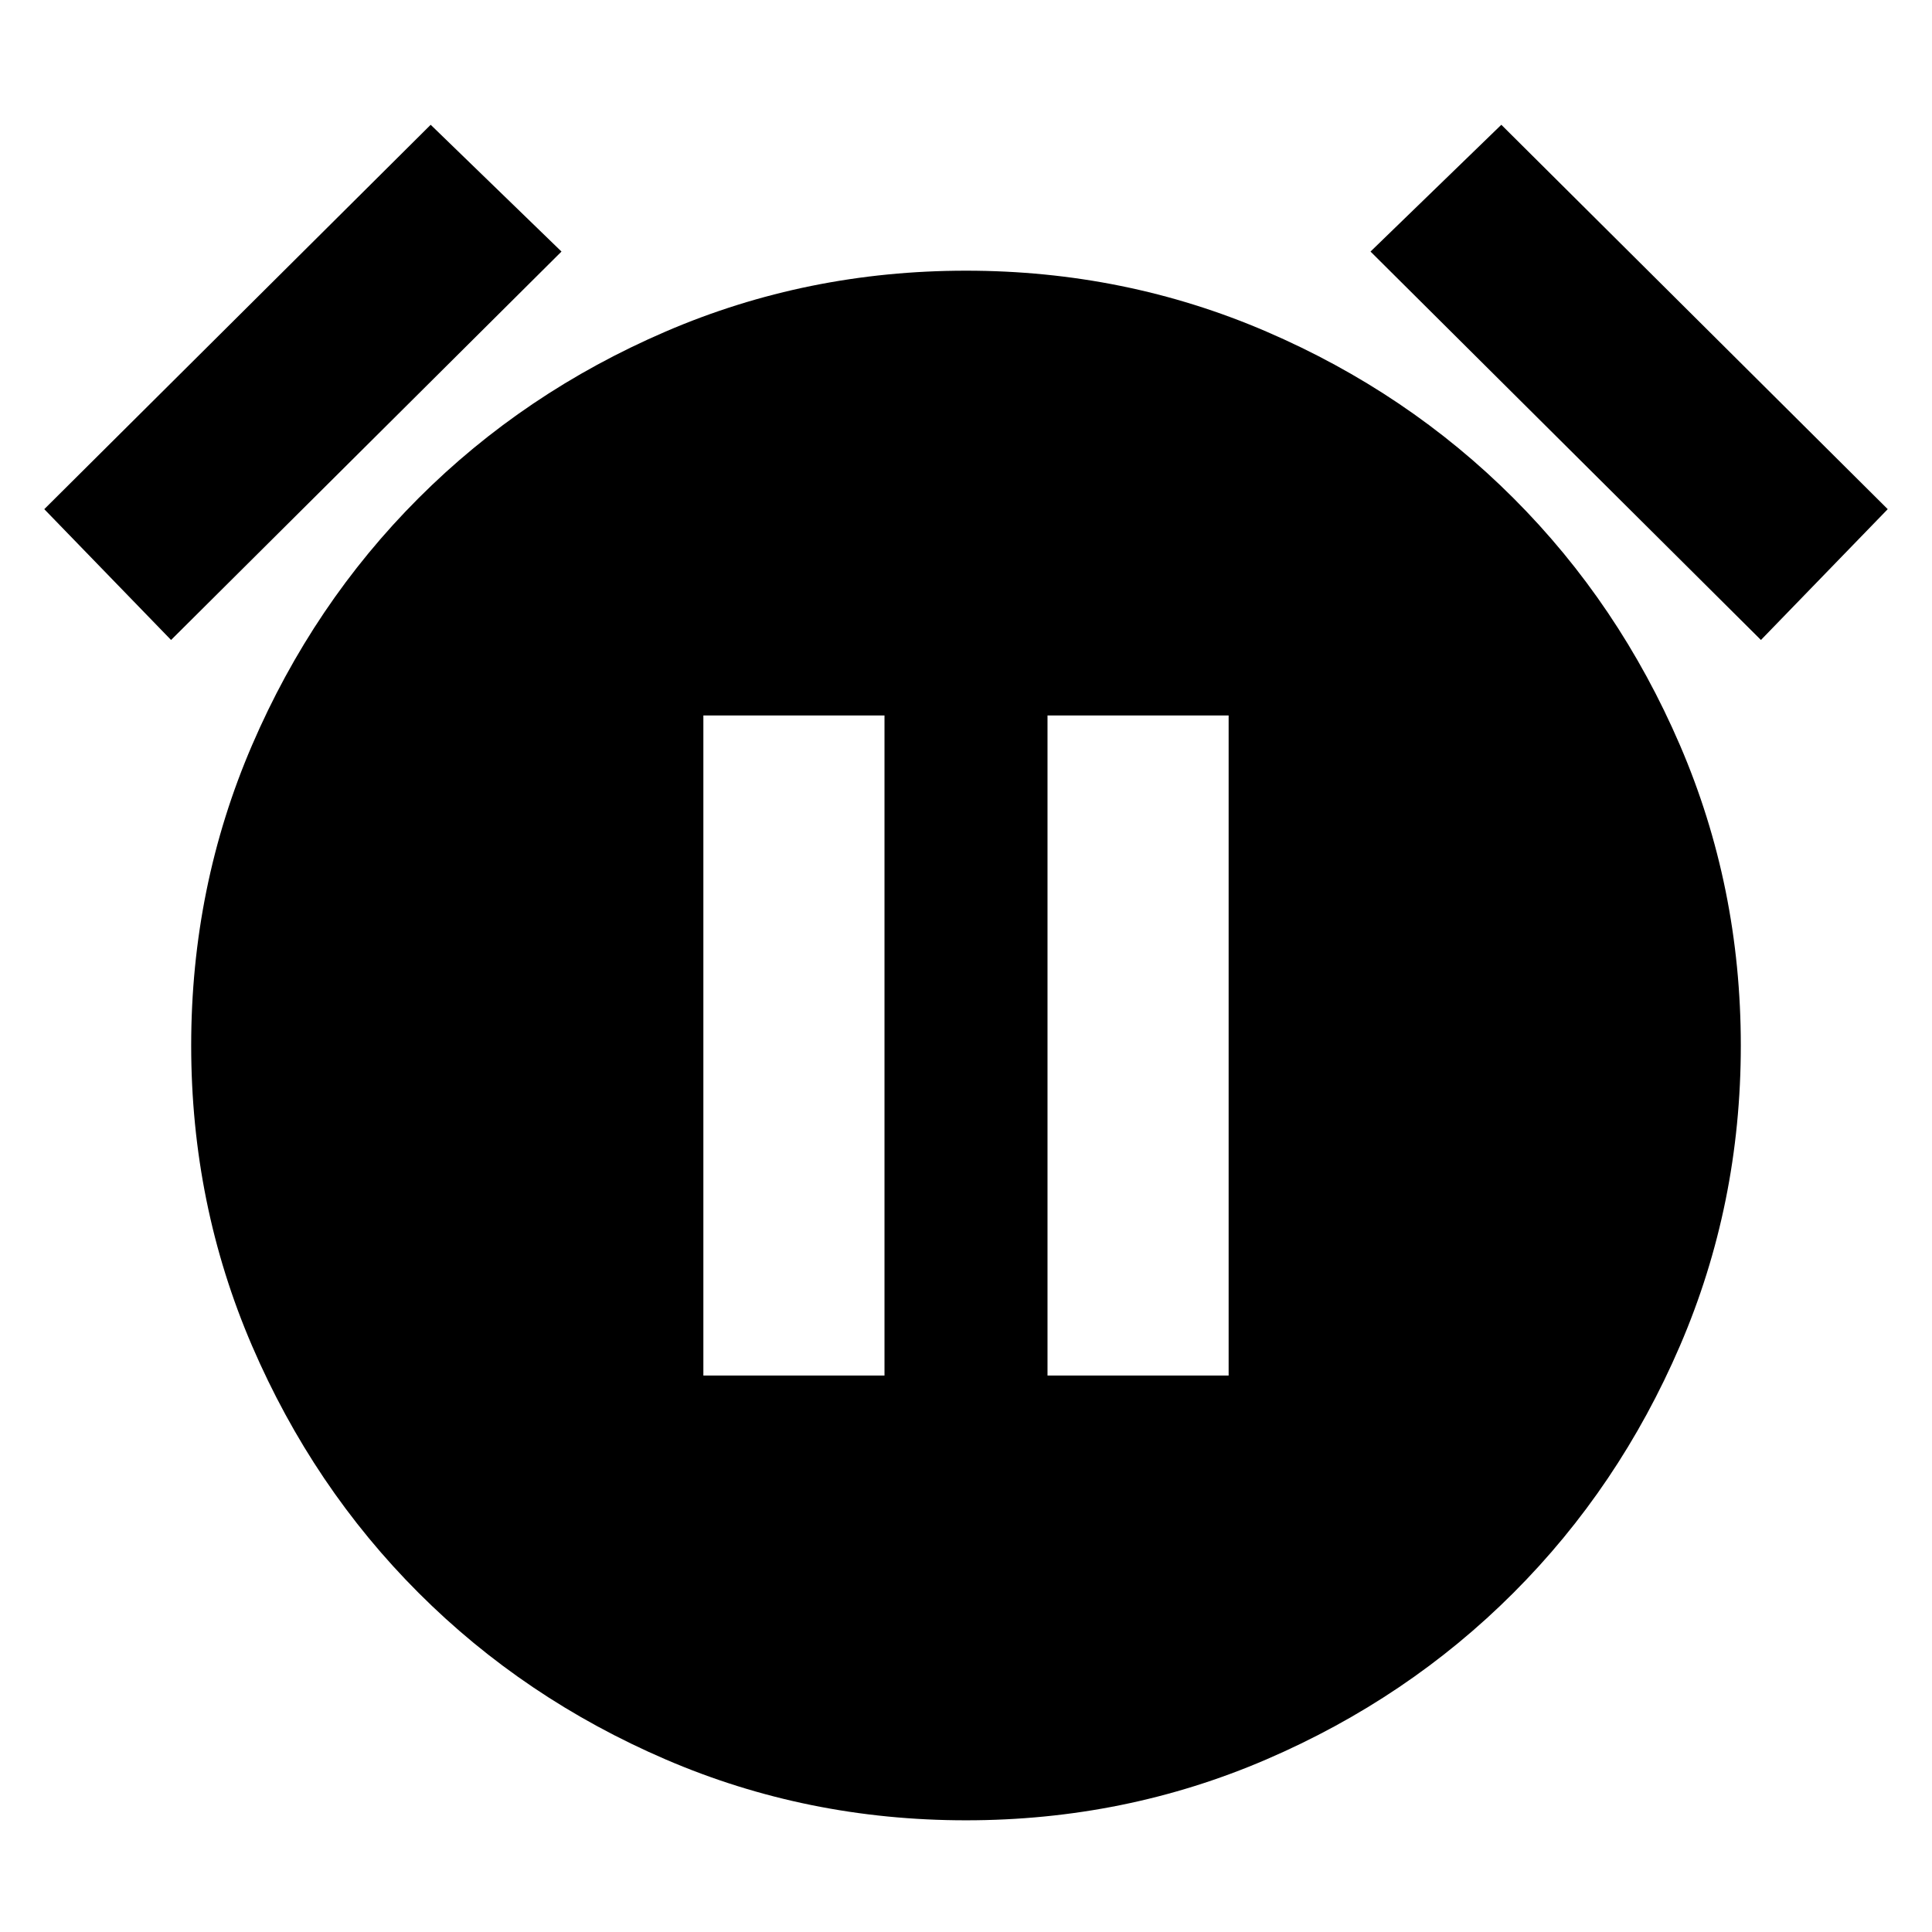<svg xmlns="http://www.w3.org/2000/svg" height="24" viewBox="0 -960 960 960" width="24"><path d="M480-55.5q-79 0-149.25-30.25T208-168.5q-52.5-52.5-82.75-122.75T95-440.5q0-79 30.25-149.25T208-712.5q52.5-52.5 122.75-82.75T480-825.5q79 0 149.25 30.25T752-712.5q52.5 52.5 82.75 122.75T865-440.5q0 79-30.25 149.25T752-168.5Q699.5-116 629.25-85.75T480-55.5ZM214-898l65 63L85-642l-63-65 192-191Zm532 0 192 191-63 65-194-193 65-63ZM349.5-276.5h90v-328h-90v328Zm171 0h90v-328h-90v328Z"/></svg>
